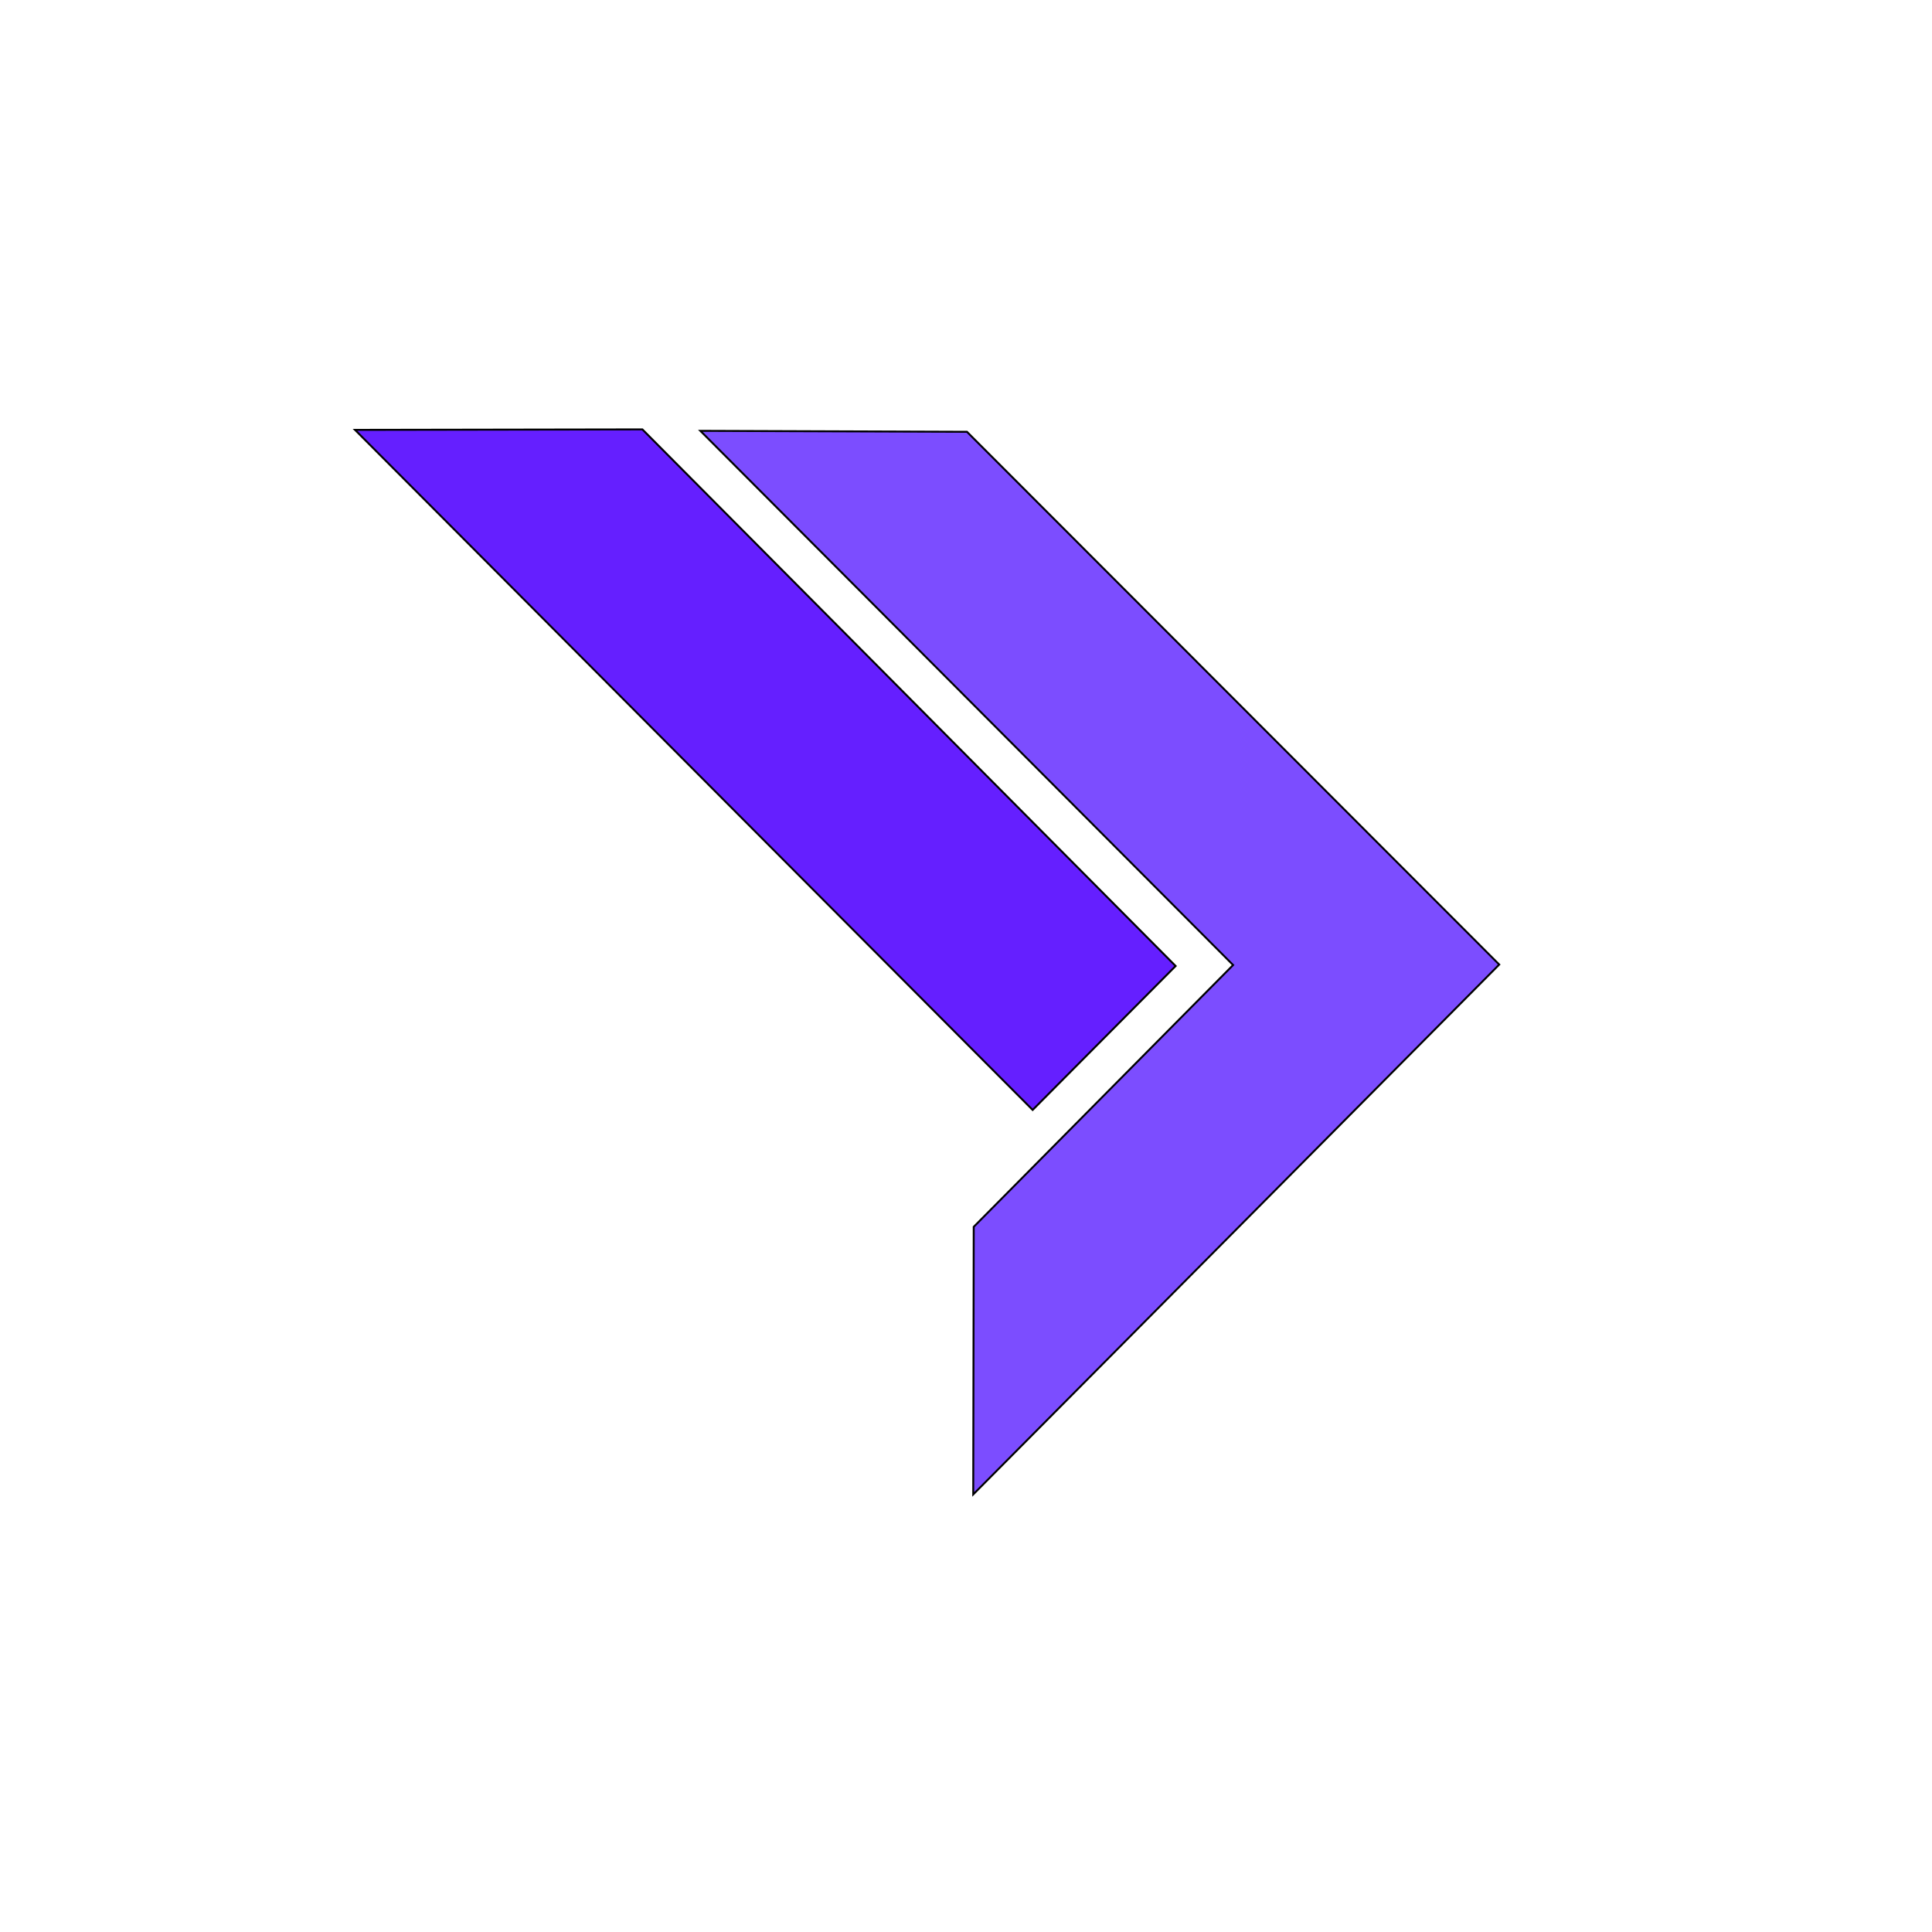 <?xml version="1.0" encoding="UTF-8" standalone="no"?>
<!DOCTYPE svg PUBLIC "-//W3C//DTD SVG 20010904//EN" "http://www.w3.org/TR/2001/REC-SVG-20010904/DTD/svg10.dtd">

<svg xmlns="http://www.w3.org/2000/svg" width="3.333in" height="3.333in" viewBox="0 0 1000 1000">
   <path fill="#7c4dff" stroke="black" stroke-width="1" d="M 362.50,223.00
           C 362.50,223.00 500.50,223.50 500.50,223.50
             500.50,223.50 776.00,499.25 776.00,499.25
             776.00,499.25 503.75,773.50 503.75,773.50
             503.75,773.50 504.00,635.00 504.00,635.00
             504.00,635.00 638.25,499.50 638.25,499.50
             638.25,499.50 362.50,223.00 362.50,223.00 Z" />
   <path fill="#651fff" stroke="black" stroke-width="1" d="M 183.75,222.50
           C 183.75,222.50 332.50,222.25 332.50,222.25
             332.50,222.25 608.50,500.00 608.50,500.00
             608.50,500.00 534.50,574.50 534.50,574.50
             534.50,574.50 183.75,222.50 183.75,222.50 Z" />
</svg>
